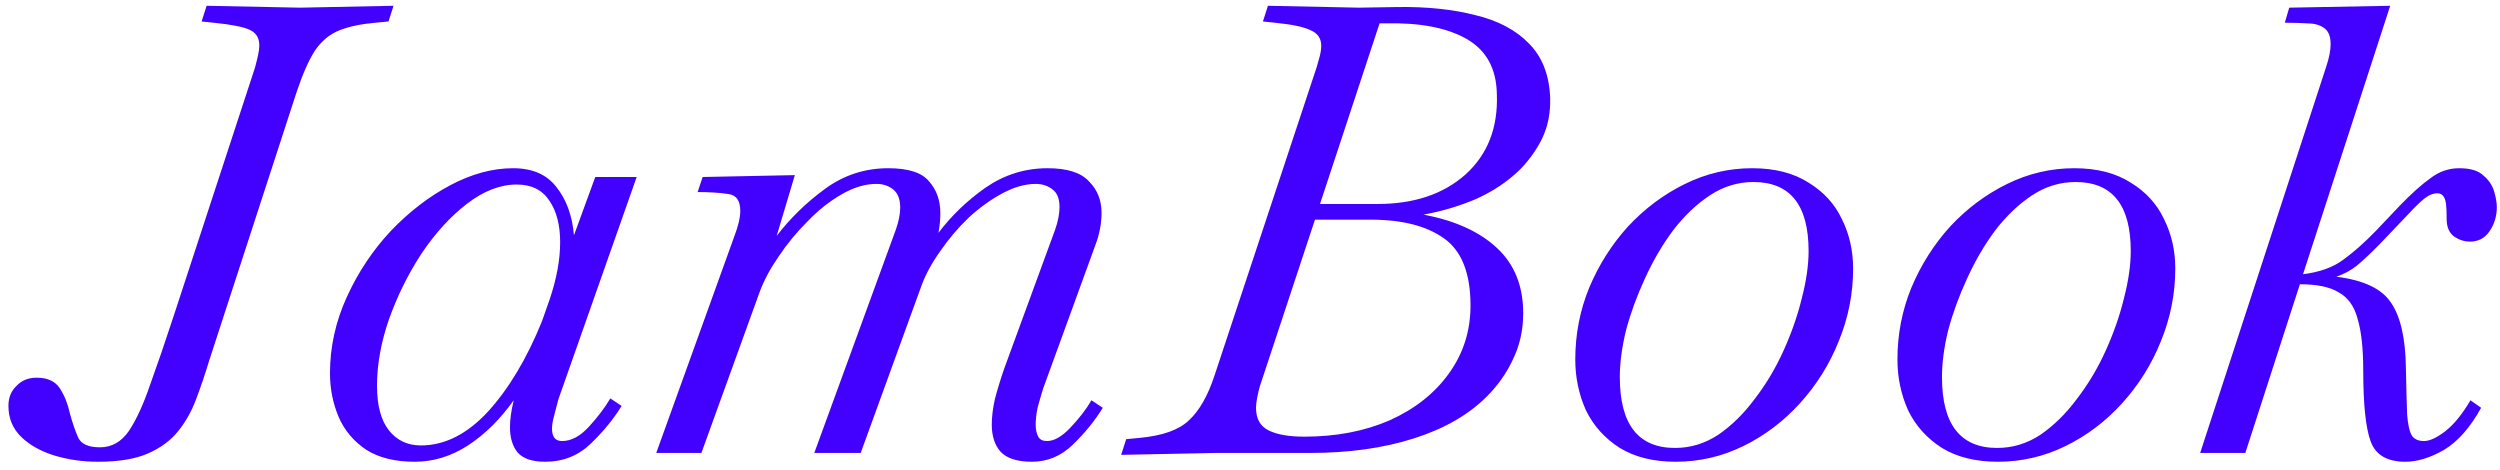 <svg width="287" height="54" viewBox="0 0 287 54" fill="none" xmlns="http://www.w3.org/2000/svg">
<path d="M11.264 53.008C9.488 53.008 7.808 52.768 6.224 52.288C4.688 51.808 3.44 51.112 2.48 50.2C1.472 49.24 0.968 48.04 0.968 46.6C0.968 45.64 1.28 44.872 1.904 44.296C2.48 43.672 3.248 43.36 4.208 43.36C5.456 43.36 6.344 43.768 6.872 44.584C7.4 45.4 7.784 46.36 8.024 47.464C8.312 48.52 8.624 49.432 8.96 50.2C9.296 50.968 10.136 51.352 11.48 51.352C12.824 51.352 13.928 50.728 14.792 49.48C15.656 48.184 16.472 46.408 17.24 44.152C18.056 41.896 18.944 39.304 19.904 36.376L29.264 7.792C29.408 7.264 29.528 6.784 29.624 6.352C29.72 5.92 29.768 5.536 29.768 5.2C29.768 4.336 29.384 3.736 28.616 3.4C27.848 3.064 26.48 2.8 24.512 2.608L23.144 2.464L23.72 0.664L34.448 0.88L45.176 0.664L44.6 2.464L43.088 2.608C41.456 2.752 40.088 3.04 38.984 3.472C37.88 3.904 36.944 4.672 36.176 5.776C35.456 6.88 34.736 8.512 34.016 10.672L24.008 41.416C23.528 43 23.024 44.488 22.496 45.88C21.968 47.272 21.272 48.496 20.408 49.552C19.544 50.608 18.392 51.448 16.952 52.072C15.512 52.696 13.616 53.008 11.264 53.008ZM47.602 53.008C45.346 53.008 43.498 52.552 42.057 51.64C40.617 50.68 39.562 49.432 38.889 47.896C38.218 46.312 37.882 44.632 37.882 42.856C37.882 39.832 38.529 36.904 39.825 34.072C41.121 31.24 42.801 28.72 44.865 26.512C46.977 24.304 49.258 22.552 51.706 21.256C54.154 19.96 56.553 19.312 58.906 19.312C61.114 19.312 62.77 20.032 63.873 21.472C65.025 22.912 65.698 24.76 65.889 27.016L68.338 20.32H73.09L64.09 45.88C63.898 46.6 63.73 47.248 63.586 47.824C63.441 48.352 63.37 48.808 63.37 49.192C63.37 50.152 63.754 50.632 64.522 50.632C65.578 50.632 66.609 50.08 67.618 48.976C68.626 47.872 69.442 46.792 70.066 45.736L71.362 46.6C70.45 48.088 69.273 49.528 67.834 50.92C66.394 52.312 64.641 53.008 62.578 53.008C61.09 53.008 60.033 52.648 59.41 51.928C58.834 51.208 58.545 50.248 58.545 49.048C58.545 48.136 58.69 47.104 58.977 45.952C57.394 48.16 55.642 49.888 53.721 51.136C51.801 52.384 49.761 53.008 47.602 53.008ZM48.322 51.136C51.057 51.136 53.626 49.84 56.026 47.248C58.425 44.608 60.489 41.152 62.218 36.88L63.081 34.432C63.898 32.032 64.305 29.824 64.305 27.808C64.305 25.84 63.898 24.256 63.081 23.056C62.266 21.808 61.017 21.184 59.337 21.184C57.417 21.184 55.498 21.928 53.578 23.416C51.706 24.856 49.977 26.752 48.394 29.104C46.858 31.456 45.609 33.976 44.65 36.664C43.737 39.304 43.282 41.848 43.282 44.296C43.282 46.552 43.737 48.256 44.65 49.408C45.562 50.56 46.785 51.136 48.322 51.136ZM118.464 53.008C116.784 53.008 115.584 52.624 114.864 51.856C114.192 51.088 113.856 50.056 113.856 48.76C113.856 47.848 113.976 46.864 114.216 45.808C114.504 44.704 114.864 43.528 115.296 42.28L121.128 26.368C121.464 25.408 121.632 24.544 121.632 23.776C121.632 22.816 121.368 22.144 120.84 21.76C120.312 21.328 119.664 21.112 118.896 21.112C117.696 21.112 116.424 21.472 115.08 22.192C113.736 22.912 112.44 23.848 111.192 25C109.992 26.152 108.912 27.424 107.952 28.816C106.992 30.16 106.272 31.48 105.792 32.776L98.808 52H93.48L102.84 26.368C103.176 25.408 103.344 24.568 103.344 23.848C103.344 22.888 103.08 22.192 102.552 21.76C102.024 21.328 101.376 21.112 100.608 21.112C99.312 21.112 97.968 21.52 96.576 22.336C95.232 23.104 93.936 24.136 92.688 25.432C91.44 26.68 90.336 28.024 89.376 29.464C88.416 30.856 87.696 32.2 87.216 33.496L80.52 52H75.336L84.264 27.232C84.744 25.984 84.984 24.976 84.984 24.208C84.984 23.008 84.504 22.36 83.544 22.264C82.584 22.12 81.432 22.048 80.088 22.048L80.664 20.32L91.248 20.104L89.16 27.088C90.696 25.072 92.544 23.272 94.704 21.688C96.864 20.104 99.288 19.312 101.976 19.312C104.28 19.312 105.84 19.816 106.656 20.824C107.52 21.784 107.952 23.008 107.952 24.496C107.952 25.168 107.88 25.912 107.736 26.728C109.224 24.76 111.024 23.032 113.136 21.544C115.296 20.056 117.672 19.312 120.264 19.312C122.52 19.312 124.104 19.816 125.016 20.824C125.976 21.784 126.456 22.984 126.456 24.424C126.456 25.672 126.216 26.92 125.736 28.168L119.76 44.584C119.52 45.352 119.304 46.096 119.112 46.816C118.968 47.536 118.896 48.184 118.896 48.76C118.896 49.288 118.992 49.744 119.184 50.128C119.376 50.464 119.712 50.632 120.192 50.632C121.008 50.632 121.896 50.128 122.856 49.12C123.864 48.064 124.68 47.008 125.304 45.952L126.6 46.816C125.688 48.304 124.536 49.72 123.144 51.064C121.8 52.36 120.24 53.008 118.464 53.008ZM128.711 52.216L129.287 50.416L130.799 50.272C133.439 50.032 135.335 49.36 136.487 48.256C137.687 47.152 138.671 45.424 139.439 43.072L151.175 7.648C151.319 7.12 151.439 6.688 151.535 6.352C151.631 5.968 151.679 5.608 151.679 5.272C151.679 4.408 151.271 3.808 150.455 3.472C149.687 3.088 148.319 2.8 146.351 2.608L144.983 2.464L145.559 0.664L155.999 0.88L160.463 0.808C163.823 0.76 166.799 1.072 169.391 1.744C171.983 2.368 174.023 3.448 175.511 4.984C177.047 6.52 177.863 8.608 177.959 11.248C178.007 12.976 177.695 14.536 177.023 15.928C176.351 17.272 175.487 18.472 174.431 19.528C173.039 20.872 171.383 21.976 169.463 22.84C167.543 23.656 165.527 24.256 163.415 24.64C167.015 25.312 169.823 26.584 171.839 28.456C173.855 30.328 174.863 32.824 174.863 35.944C174.863 37.864 174.479 39.616 173.711 41.2C172.991 42.784 171.983 44.224 170.687 45.52C168.575 47.632 165.767 49.24 162.263 50.344C158.807 51.448 154.823 52 150.311 52H139.439L128.711 52.216ZM159.023 2.68H158.375L151.535 23.416H158.159C162.335 23.416 165.695 22.288 168.239 20.032C170.783 17.728 171.983 14.656 171.839 10.816C171.791 7.888 170.639 5.776 168.383 4.48C166.127 3.184 163.007 2.584 159.023 2.68ZM149.735 50.128C153.383 50.128 156.647 49.504 159.527 48.256C162.407 46.96 164.663 45.184 166.295 42.928C167.975 40.624 168.815 38.008 168.815 35.08C168.815 31.384 167.807 28.816 165.791 27.376C163.775 25.936 160.967 25.216 157.367 25.216H150.959L144.623 44.368C144.527 44.704 144.431 45.112 144.335 45.592C144.239 46.072 144.191 46.48 144.191 46.816C144.191 48.064 144.671 48.928 145.631 49.408C146.591 49.888 147.959 50.128 149.735 50.128ZM192.362 53.008C189.818 53.008 187.682 52.48 185.954 51.424C184.226 50.32 182.93 48.88 182.066 47.104C181.25 45.28 180.842 43.336 180.842 41.272C180.842 38.392 181.37 35.656 182.426 33.064C183.53 30.424 185.018 28.072 186.89 26.008C188.81 23.944 190.994 22.312 193.442 21.112C195.89 19.912 198.458 19.312 201.146 19.312C203.738 19.312 205.898 19.864 207.626 20.968C209.354 22.024 210.626 23.416 211.442 25.144C212.306 26.872 212.738 28.768 212.738 30.832C212.738 33.712 212.186 36.496 211.082 39.184C210.026 41.824 208.538 44.2 206.618 46.312C204.746 48.376 202.586 50.008 200.138 51.208C197.69 52.408 195.098 53.008 192.362 53.008ZM192.29 51.424C194.066 51.424 195.722 50.92 197.258 49.912C198.794 48.856 200.186 47.488 201.434 45.808C202.73 44.128 203.834 42.28 204.746 40.264C205.658 38.248 206.354 36.256 206.834 34.288C207.362 32.272 207.626 30.448 207.626 28.816C207.626 23.536 205.514 20.896 201.29 20.896C199.514 20.896 197.858 21.4 196.322 22.408C194.786 23.416 193.37 24.76 192.074 26.44C190.826 28.12 189.746 29.968 188.834 31.984C187.922 33.952 187.202 35.92 186.674 37.888C186.194 39.856 185.954 41.656 185.954 43.288C185.954 48.712 188.066 51.424 192.29 51.424ZM229.346 53.008C226.802 53.008 224.666 52.48 222.938 51.424C221.21 50.32 219.914 48.88 219.05 47.104C218.234 45.28 217.826 43.336 217.826 41.272C217.826 38.392 218.354 35.656 219.41 33.064C220.514 30.424 222.002 28.072 223.874 26.008C225.794 23.944 227.978 22.312 230.426 21.112C232.874 19.912 235.442 19.312 238.13 19.312C240.722 19.312 242.882 19.864 244.61 20.968C246.338 22.024 247.61 23.416 248.426 25.144C249.29 26.872 249.722 28.768 249.722 30.832C249.722 33.712 249.17 36.496 248.066 39.184C247.01 41.824 245.522 44.2 243.602 46.312C241.73 48.376 239.57 50.008 237.122 51.208C234.674 52.408 232.082 53.008 229.346 53.008ZM229.274 51.424C231.05 51.424 232.706 50.92 234.242 49.912C235.778 48.856 237.17 47.488 238.418 45.808C239.714 44.128 240.818 42.28 241.73 40.264C242.642 38.248 243.338 36.256 243.818 34.288C244.346 32.272 244.61 30.448 244.61 28.816C244.61 23.536 242.498 20.896 238.274 20.896C236.498 20.896 234.842 21.4 233.306 22.408C231.77 23.416 230.354 24.76 229.058 26.44C227.81 28.12 226.73 29.968 225.818 31.984C224.906 33.952 224.186 35.92 223.658 37.888C223.178 39.856 222.938 41.656 222.938 43.288C222.938 48.712 225.05 51.424 229.274 51.424ZM257.763 52H252.579L267.051 7.648C267.387 6.64 267.555 5.776 267.555 5.056C267.555 4.144 267.291 3.52 266.763 3.184C266.283 2.848 265.635 2.68 264.819 2.68C264.051 2.632 263.211 2.608 262.299 2.608L262.803 0.88L274.395 0.664L264.387 31.48C266.307 31.24 267.843 30.688 268.995 29.824C270.195 28.96 271.467 27.832 272.811 26.44L275.475 23.632C276.819 22.24 277.995 21.184 279.003 20.464C280.011 19.696 281.115 19.312 282.315 19.312C283.611 19.312 284.547 19.6 285.123 20.176C285.747 20.704 286.155 21.328 286.347 22.048C286.539 22.72 286.635 23.296 286.635 23.776C286.635 24.832 286.347 25.768 285.771 26.584C285.243 27.352 284.499 27.736 283.539 27.736C282.915 27.736 282.315 27.544 281.739 27.16C281.163 26.728 280.875 26.056 280.875 25.144C280.875 24.328 280.851 23.752 280.803 23.416C280.755 23.032 280.659 22.744 280.515 22.552C280.371 22.312 280.131 22.192 279.795 22.192C279.315 22.192 278.835 22.384 278.355 22.768C277.875 23.152 277.299 23.704 276.627 24.424L273.675 27.52C272.715 28.528 271.827 29.392 271.011 30.112C270.243 30.832 269.307 31.384 268.203 31.768C271.323 32.152 273.411 33.136 274.467 34.72C275.571 36.304 276.147 38.8 276.195 42.208C276.243 44.56 276.291 46.36 276.339 47.608C276.435 48.808 276.627 49.624 276.915 50.056C277.203 50.44 277.659 50.632 278.283 50.632C278.907 50.632 279.699 50.272 280.659 49.552C281.667 48.784 282.651 47.584 283.611 45.952L284.835 46.816C283.587 49.072 282.171 50.68 280.587 51.64C279.003 52.552 277.515 53.008 276.123 53.008C274.059 53.008 272.739 52.24 272.163 50.704C271.587 49.168 271.299 46.432 271.299 42.496C271.299 40 271.083 38.032 270.651 36.592C270.267 35.152 269.547 34.144 268.491 33.568C267.483 32.944 265.995 32.632 264.027 32.632L257.763 52Z" fill="#4200FF"/>
</svg>
